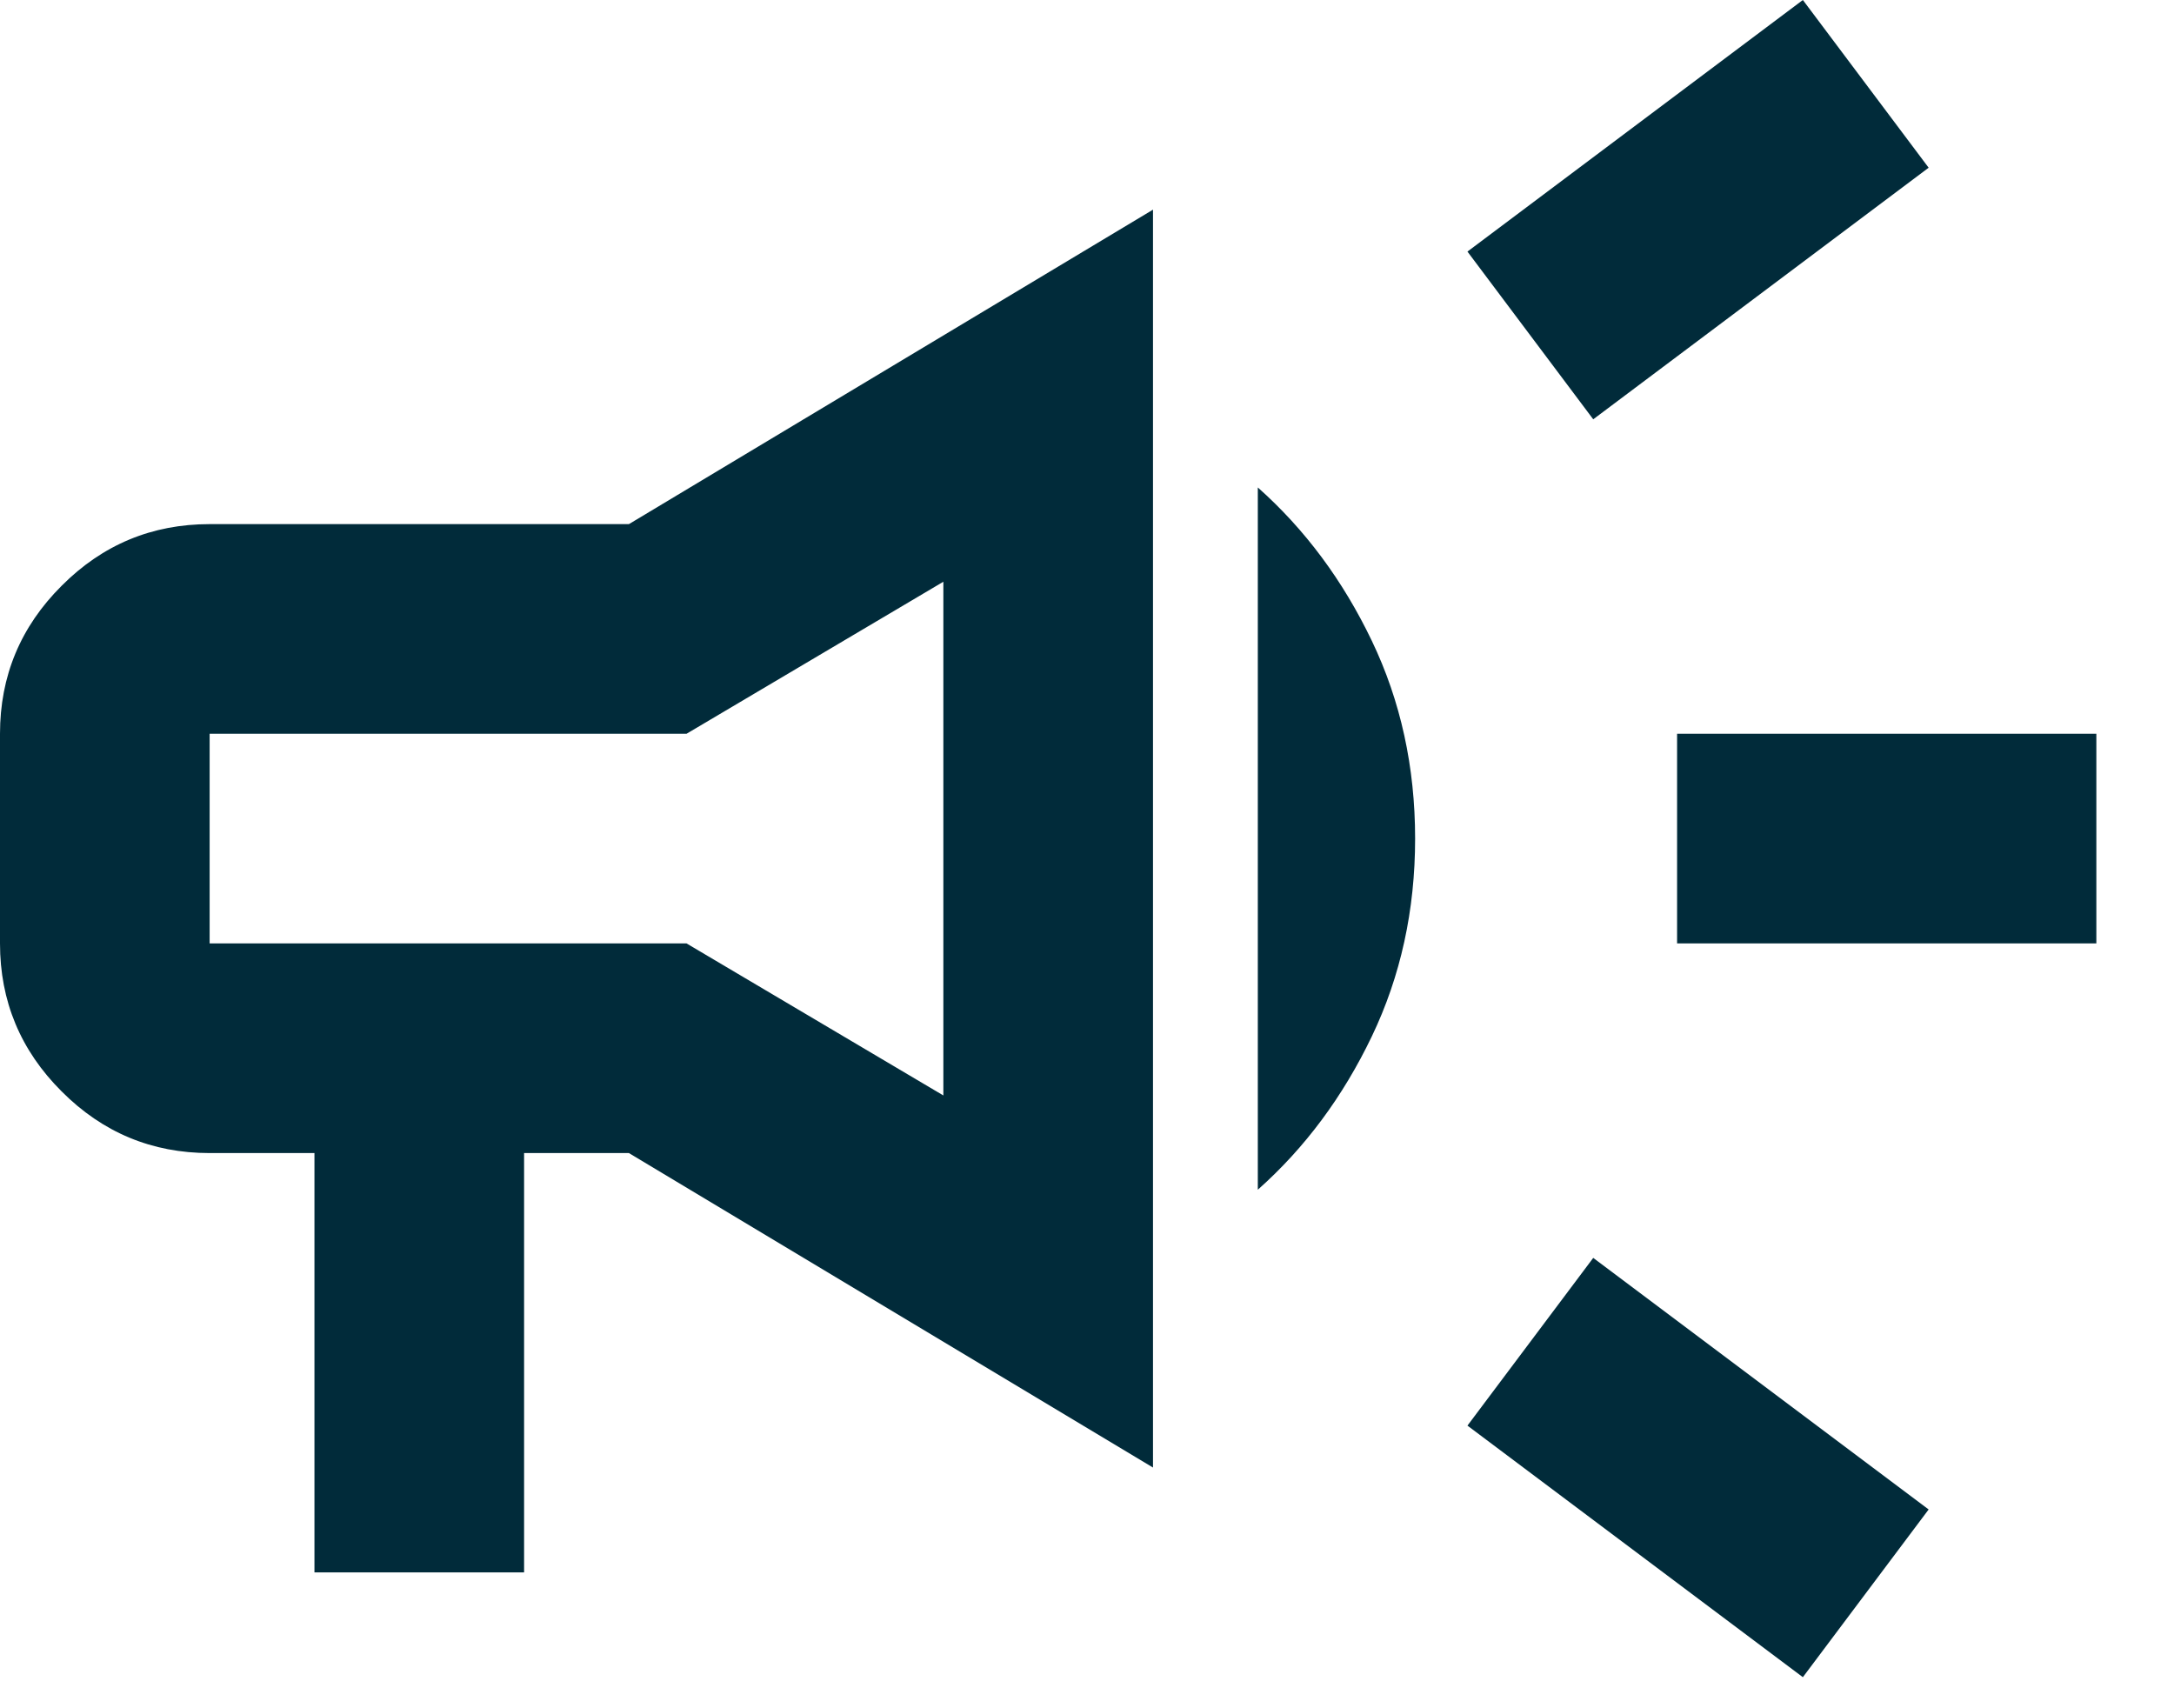 <svg width="14" height="11" viewBox="0 0 14 11" fill="none" xmlns="http://www.w3.org/2000/svg">
<path d="M10.8 6.075V4.725H13.5V6.075H10.8ZM11.61 10.8L9.45 9.18L10.26 8.1L12.42 9.72L11.61 10.8ZM10.26 2.7L9.45 1.62L11.61 0L12.42 1.08L10.26 2.7ZM2.025 10.125V7.425H1.35C0.979 7.425 0.661 7.293 0.397 7.028C0.132 6.764 0 6.446 0 6.075V4.725C0 4.354 0.132 4.036 0.397 3.772C0.661 3.507 0.979 3.375 1.35 3.375H4.05L7.425 1.35V9.45L4.05 7.425H3.375V10.125H2.025ZM8.1 7.661V3.139C8.404 3.409 8.648 3.738 8.834 4.126C9.02 4.514 9.113 4.939 9.113 5.4C9.113 5.861 9.02 6.286 8.834 6.674C8.648 7.062 8.404 7.391 8.1 7.661ZM1.35 4.725V6.075H4.421L6.075 7.054V3.746L4.421 4.725H1.35Z" fill="#012B3A"/>
</svg>
